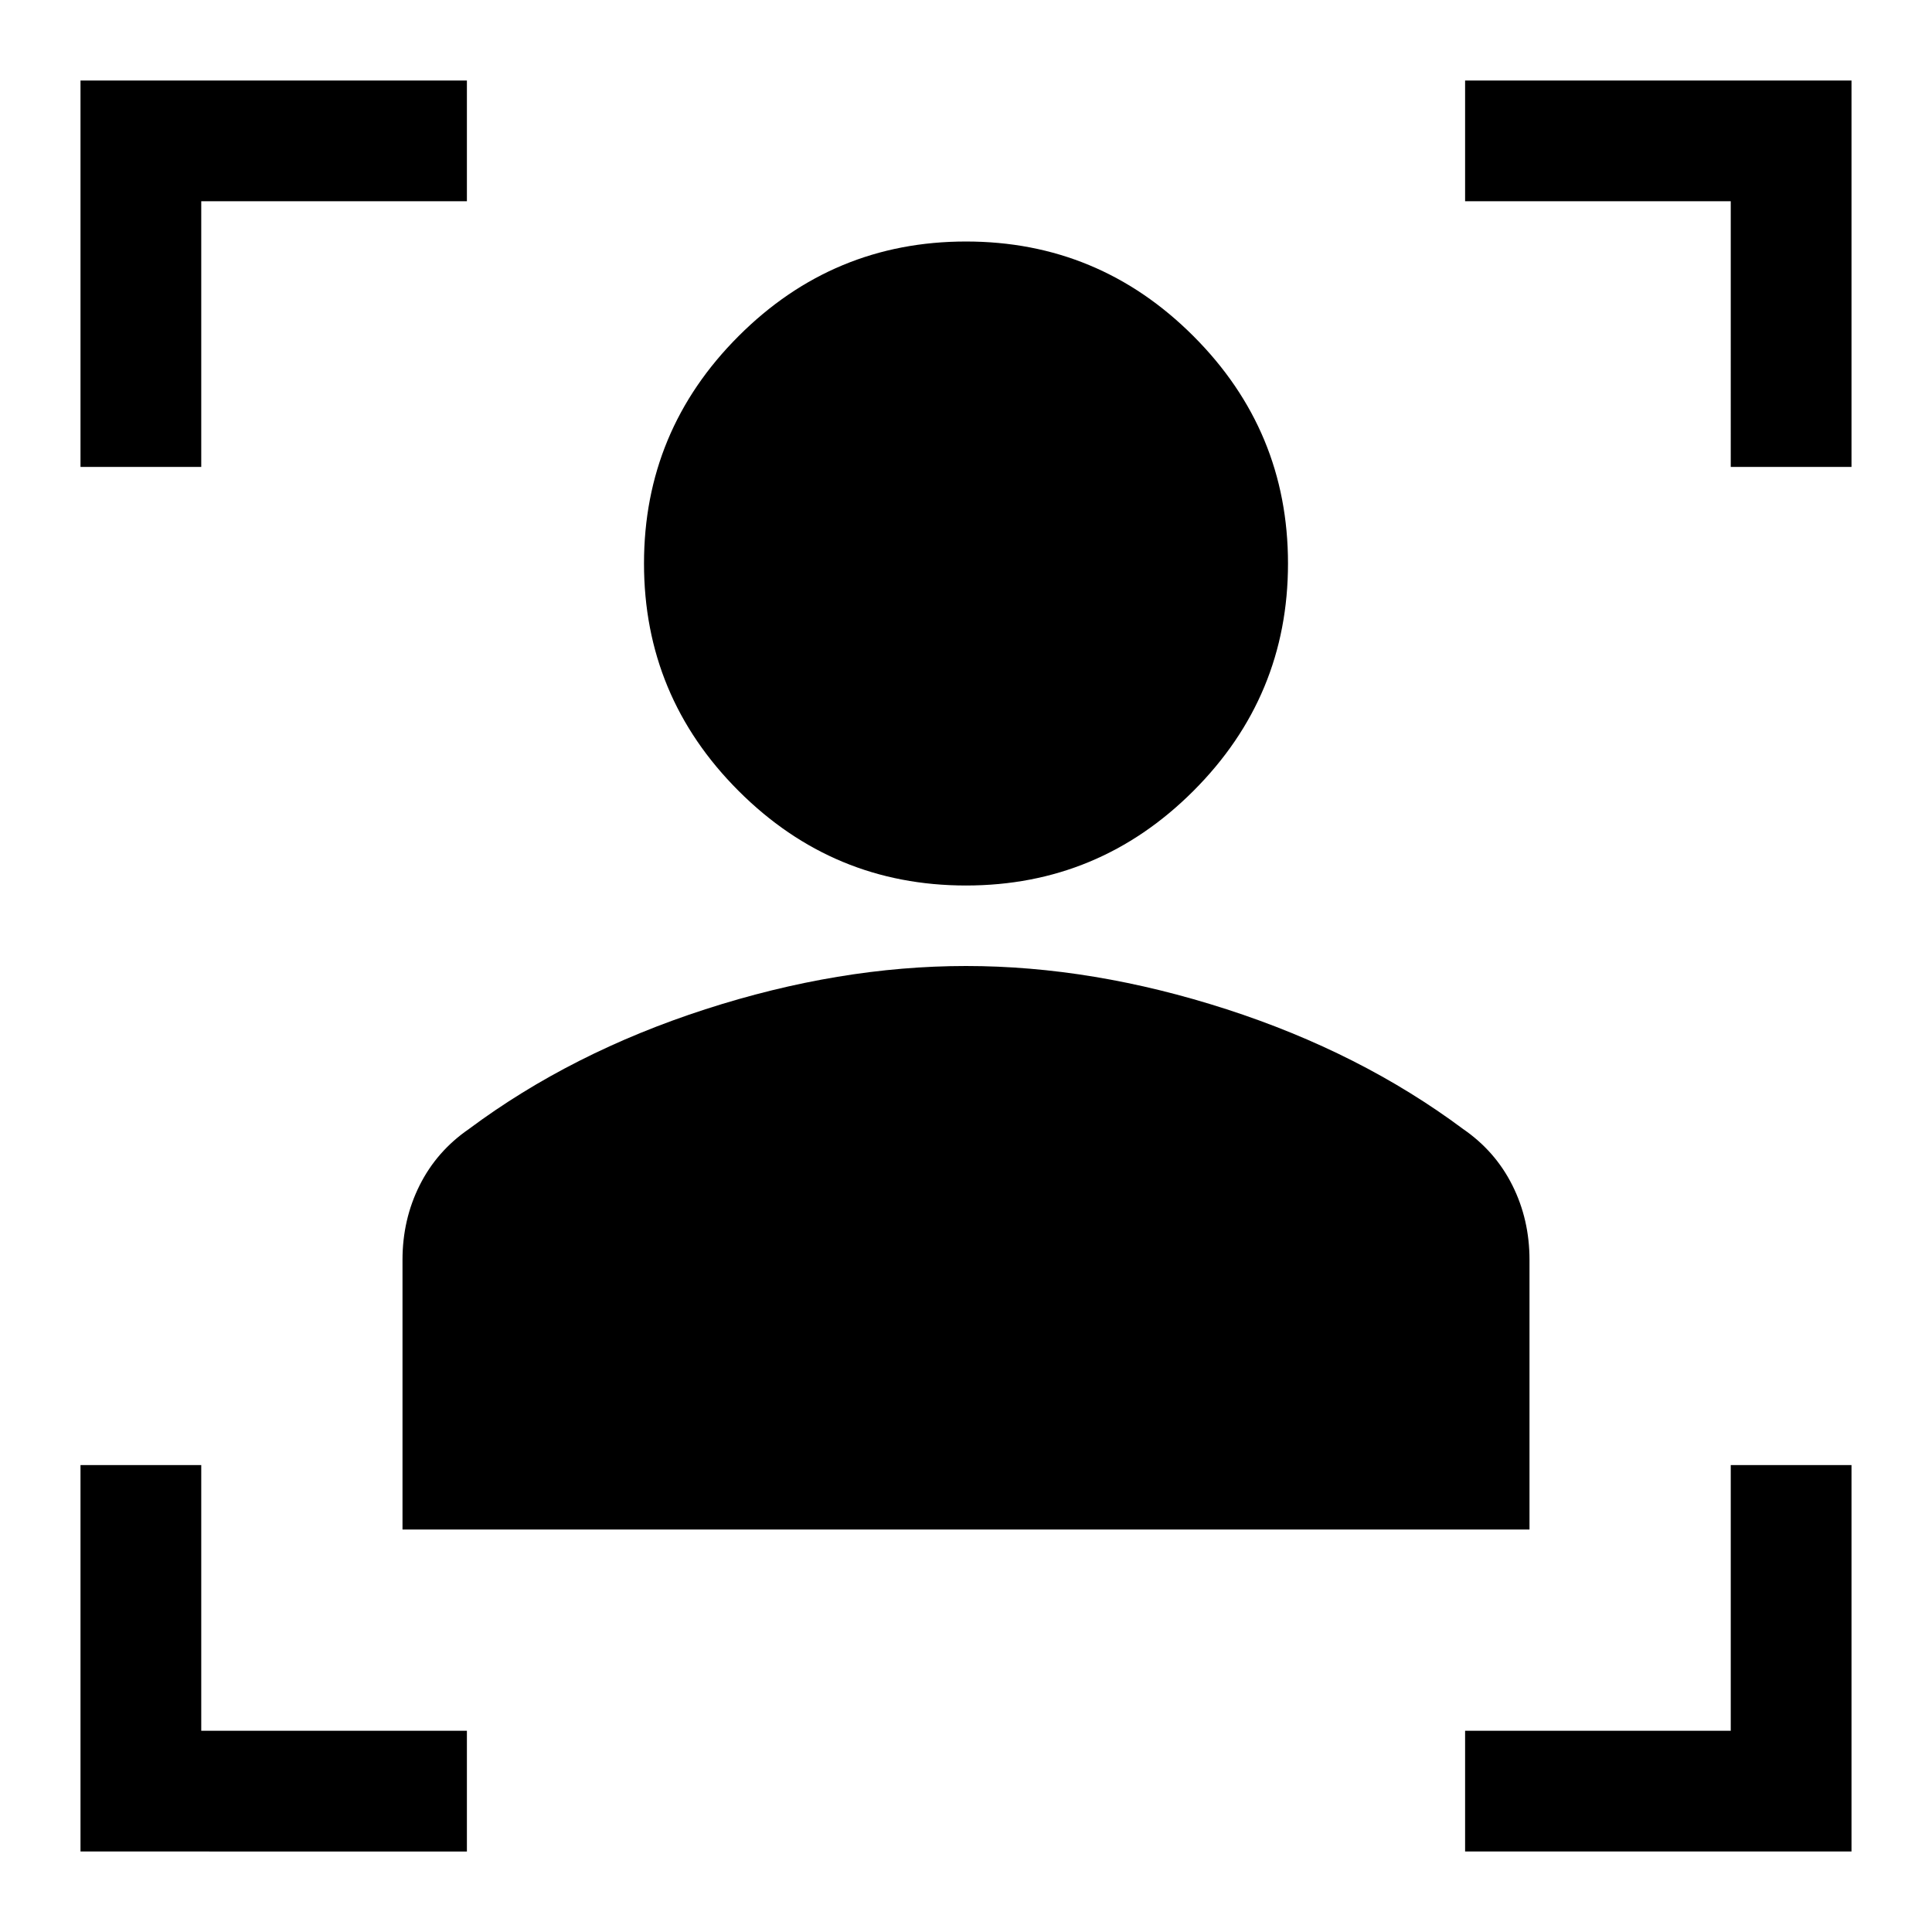 <svg xmlns="http://www.w3.org/2000/svg" width="48" height="48" viewBox="0 96 960 960"><path d="M200 856V722q0-20 8.5-37t24.5-28q51-38 117.5-59.5T480 576q63 0 129.5 21.5T727 657q16 11 24.5 28t8.5 37v134H200Zm280-320q-66 0-113-47t-47-113q0-66 47-113t113-47q66 0 113 47t47 113q0 66-47 113t-113 47ZM40 328V136h192v60H100v132H40Zm192 688H40V824h60v132h132v60Zm496 0v-60h132V824h60v192H728Zm132-688V196H728v-60h192v192h-60Z"/></svg>